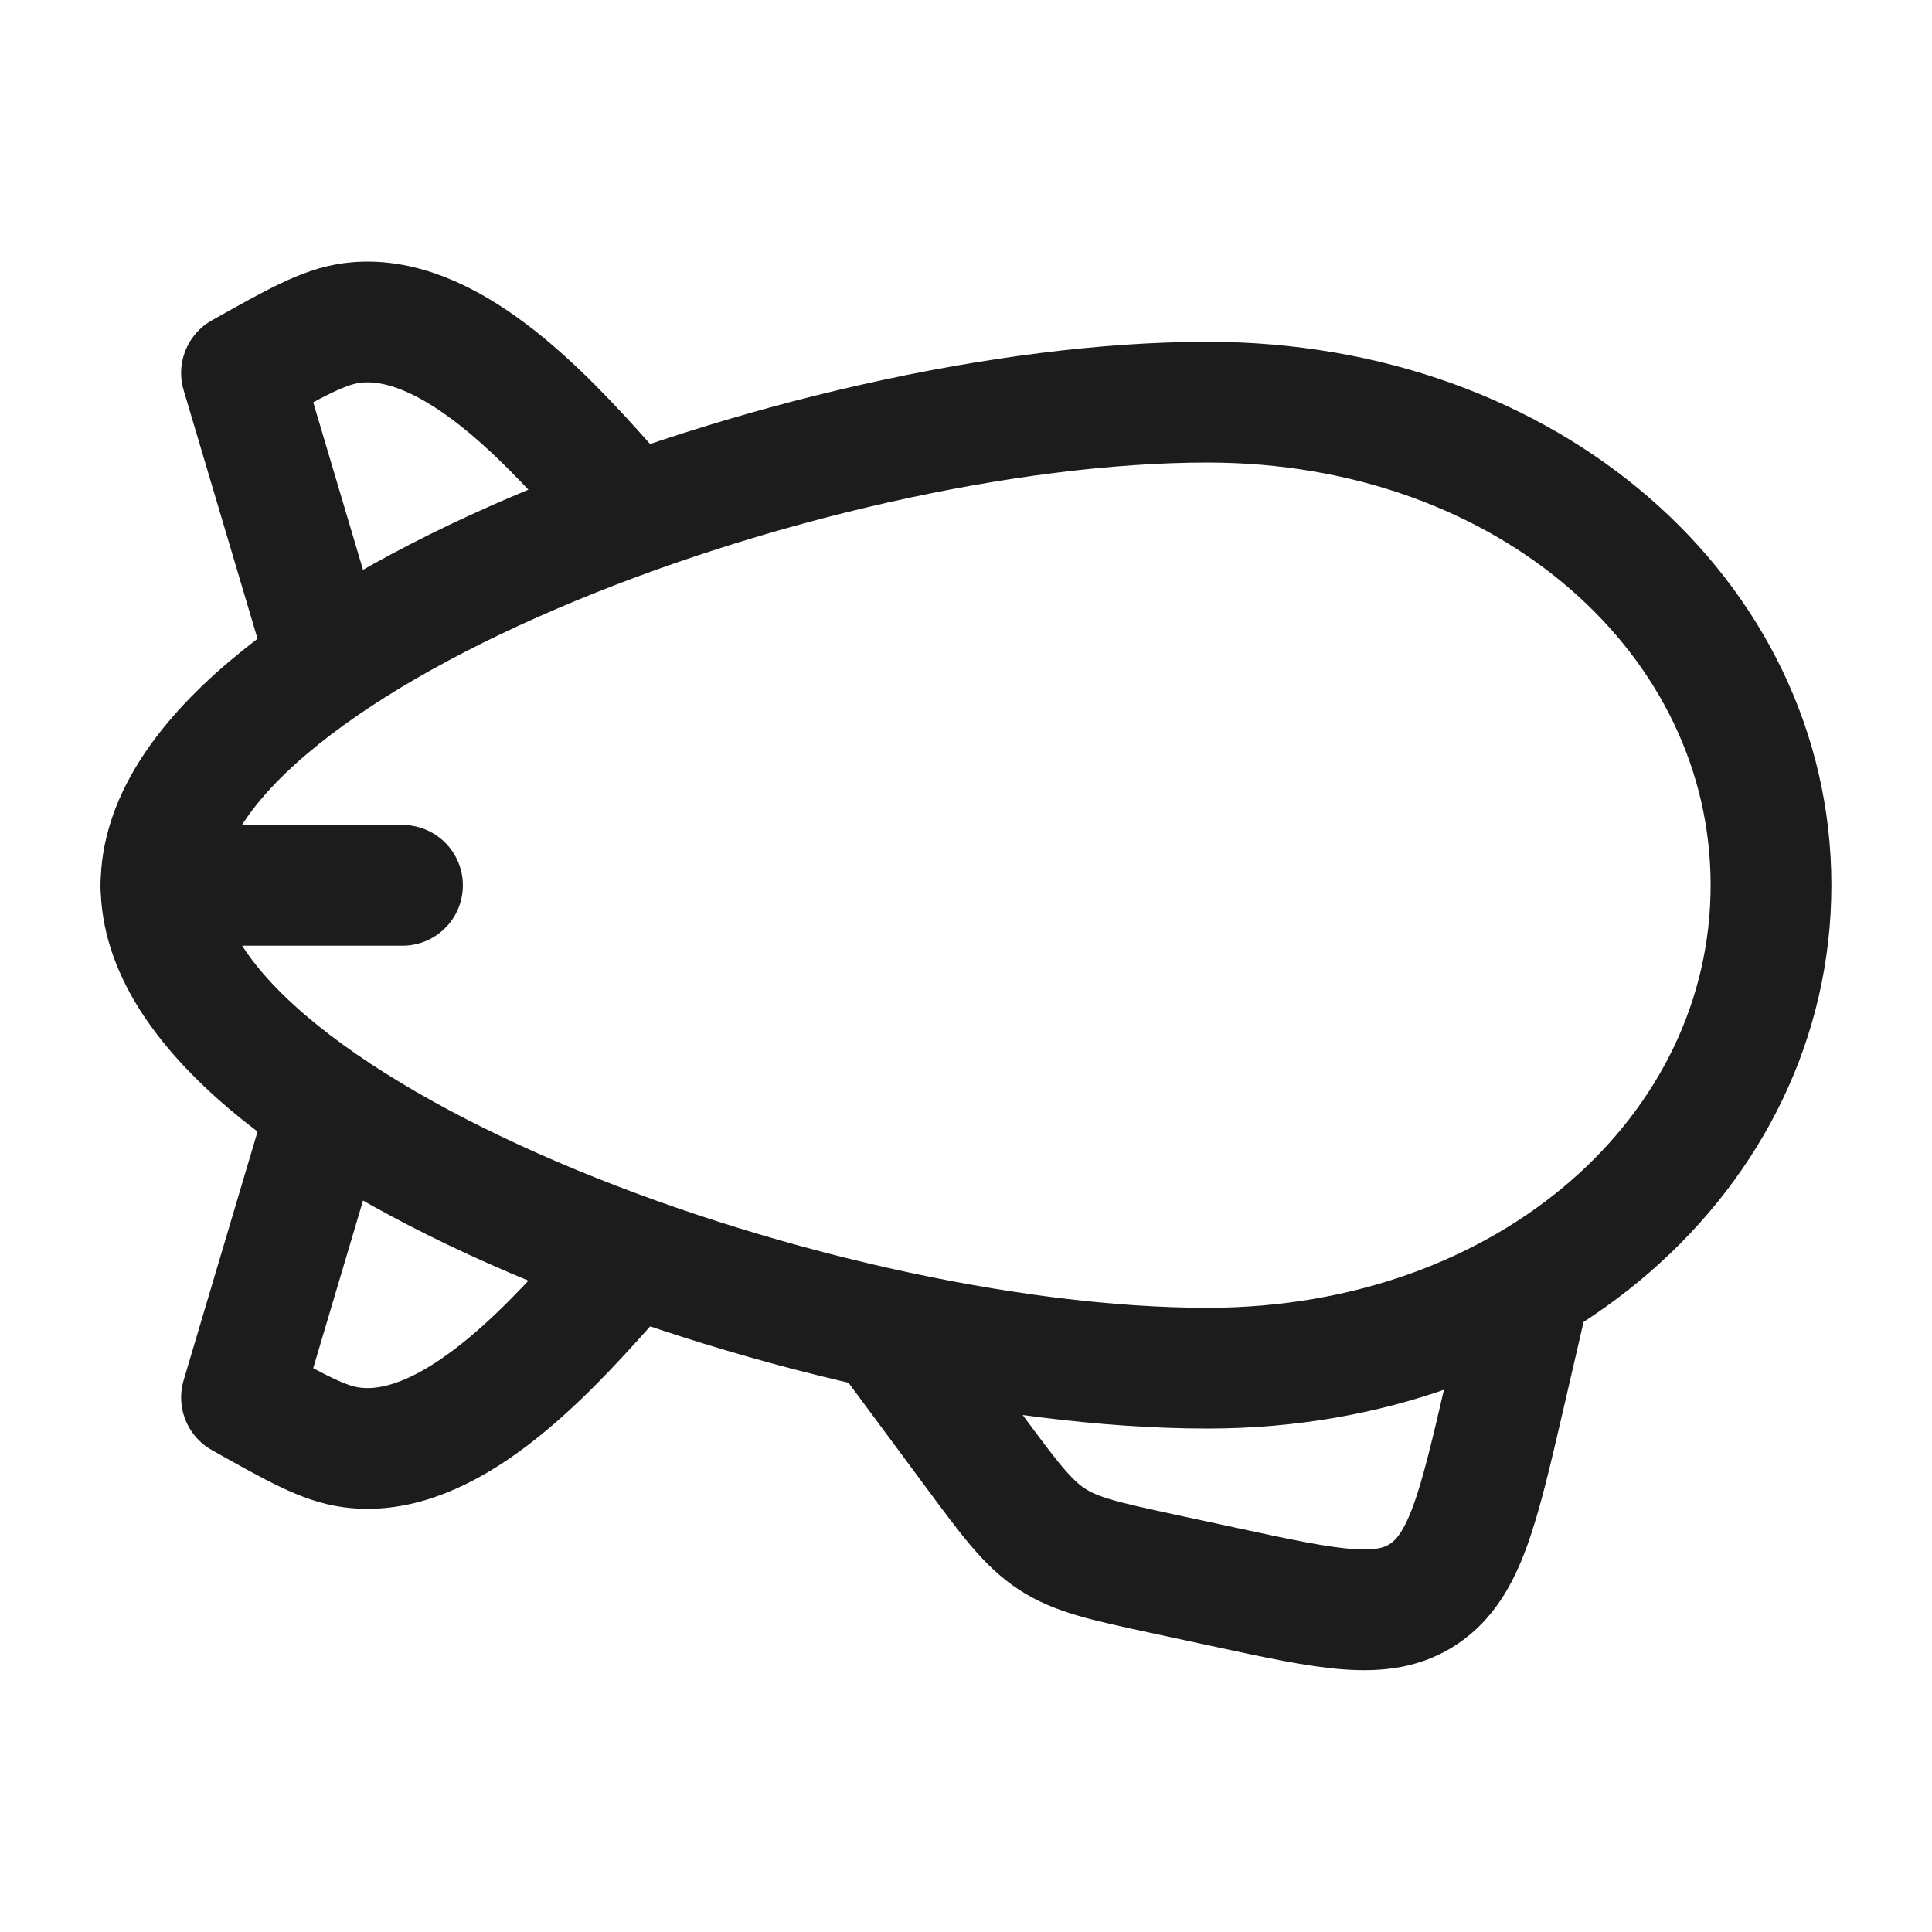 <svg xmlns="http://www.w3.org/2000/svg" width="24" height="24" fill="none" viewBox="0 0 24 24">
  <path stroke="#1B1C1B" stroke-linecap="round" stroke-width="1.5" d="m19 15.998-.306 1.323c-.329 1.418-.493 2.127-1 2.474-.508.346-1.171.203-2.499-.084l-.766-.165c-.707-.153-1.06-.23-1.362-.427-.302-.198-.527-.502-.977-1.11L11 16.538"/>
  <path stroke="#1B1C1B" stroke-linecap="round" stroke-linejoin="round" stroke-width="1.5" d="M2 10.996c0 3 8 6 13 6 4 0 7-2.686 7-6s-3-6-7-6c-5 0-13 3-13 6Z"/>
  <path stroke="#1B1C1B" stroke-linecap="round" stroke-width="1.5" d="M2 10.998h3"/>
  <path stroke="#1B1C1B" stroke-linecap="round" stroke-linejoin="round" stroke-width="1.5" d="M7.5 5.997c-.755-.847-1.959-2.142-3.133-1.984-.345.047-.686.238-1.367.62l1 3.364m3.5 7.999c-.755.847-1.959 2.142-3.133 1.984-.345-.046-.686-.237-1.367-.62l1-3.364"/>
</svg>
